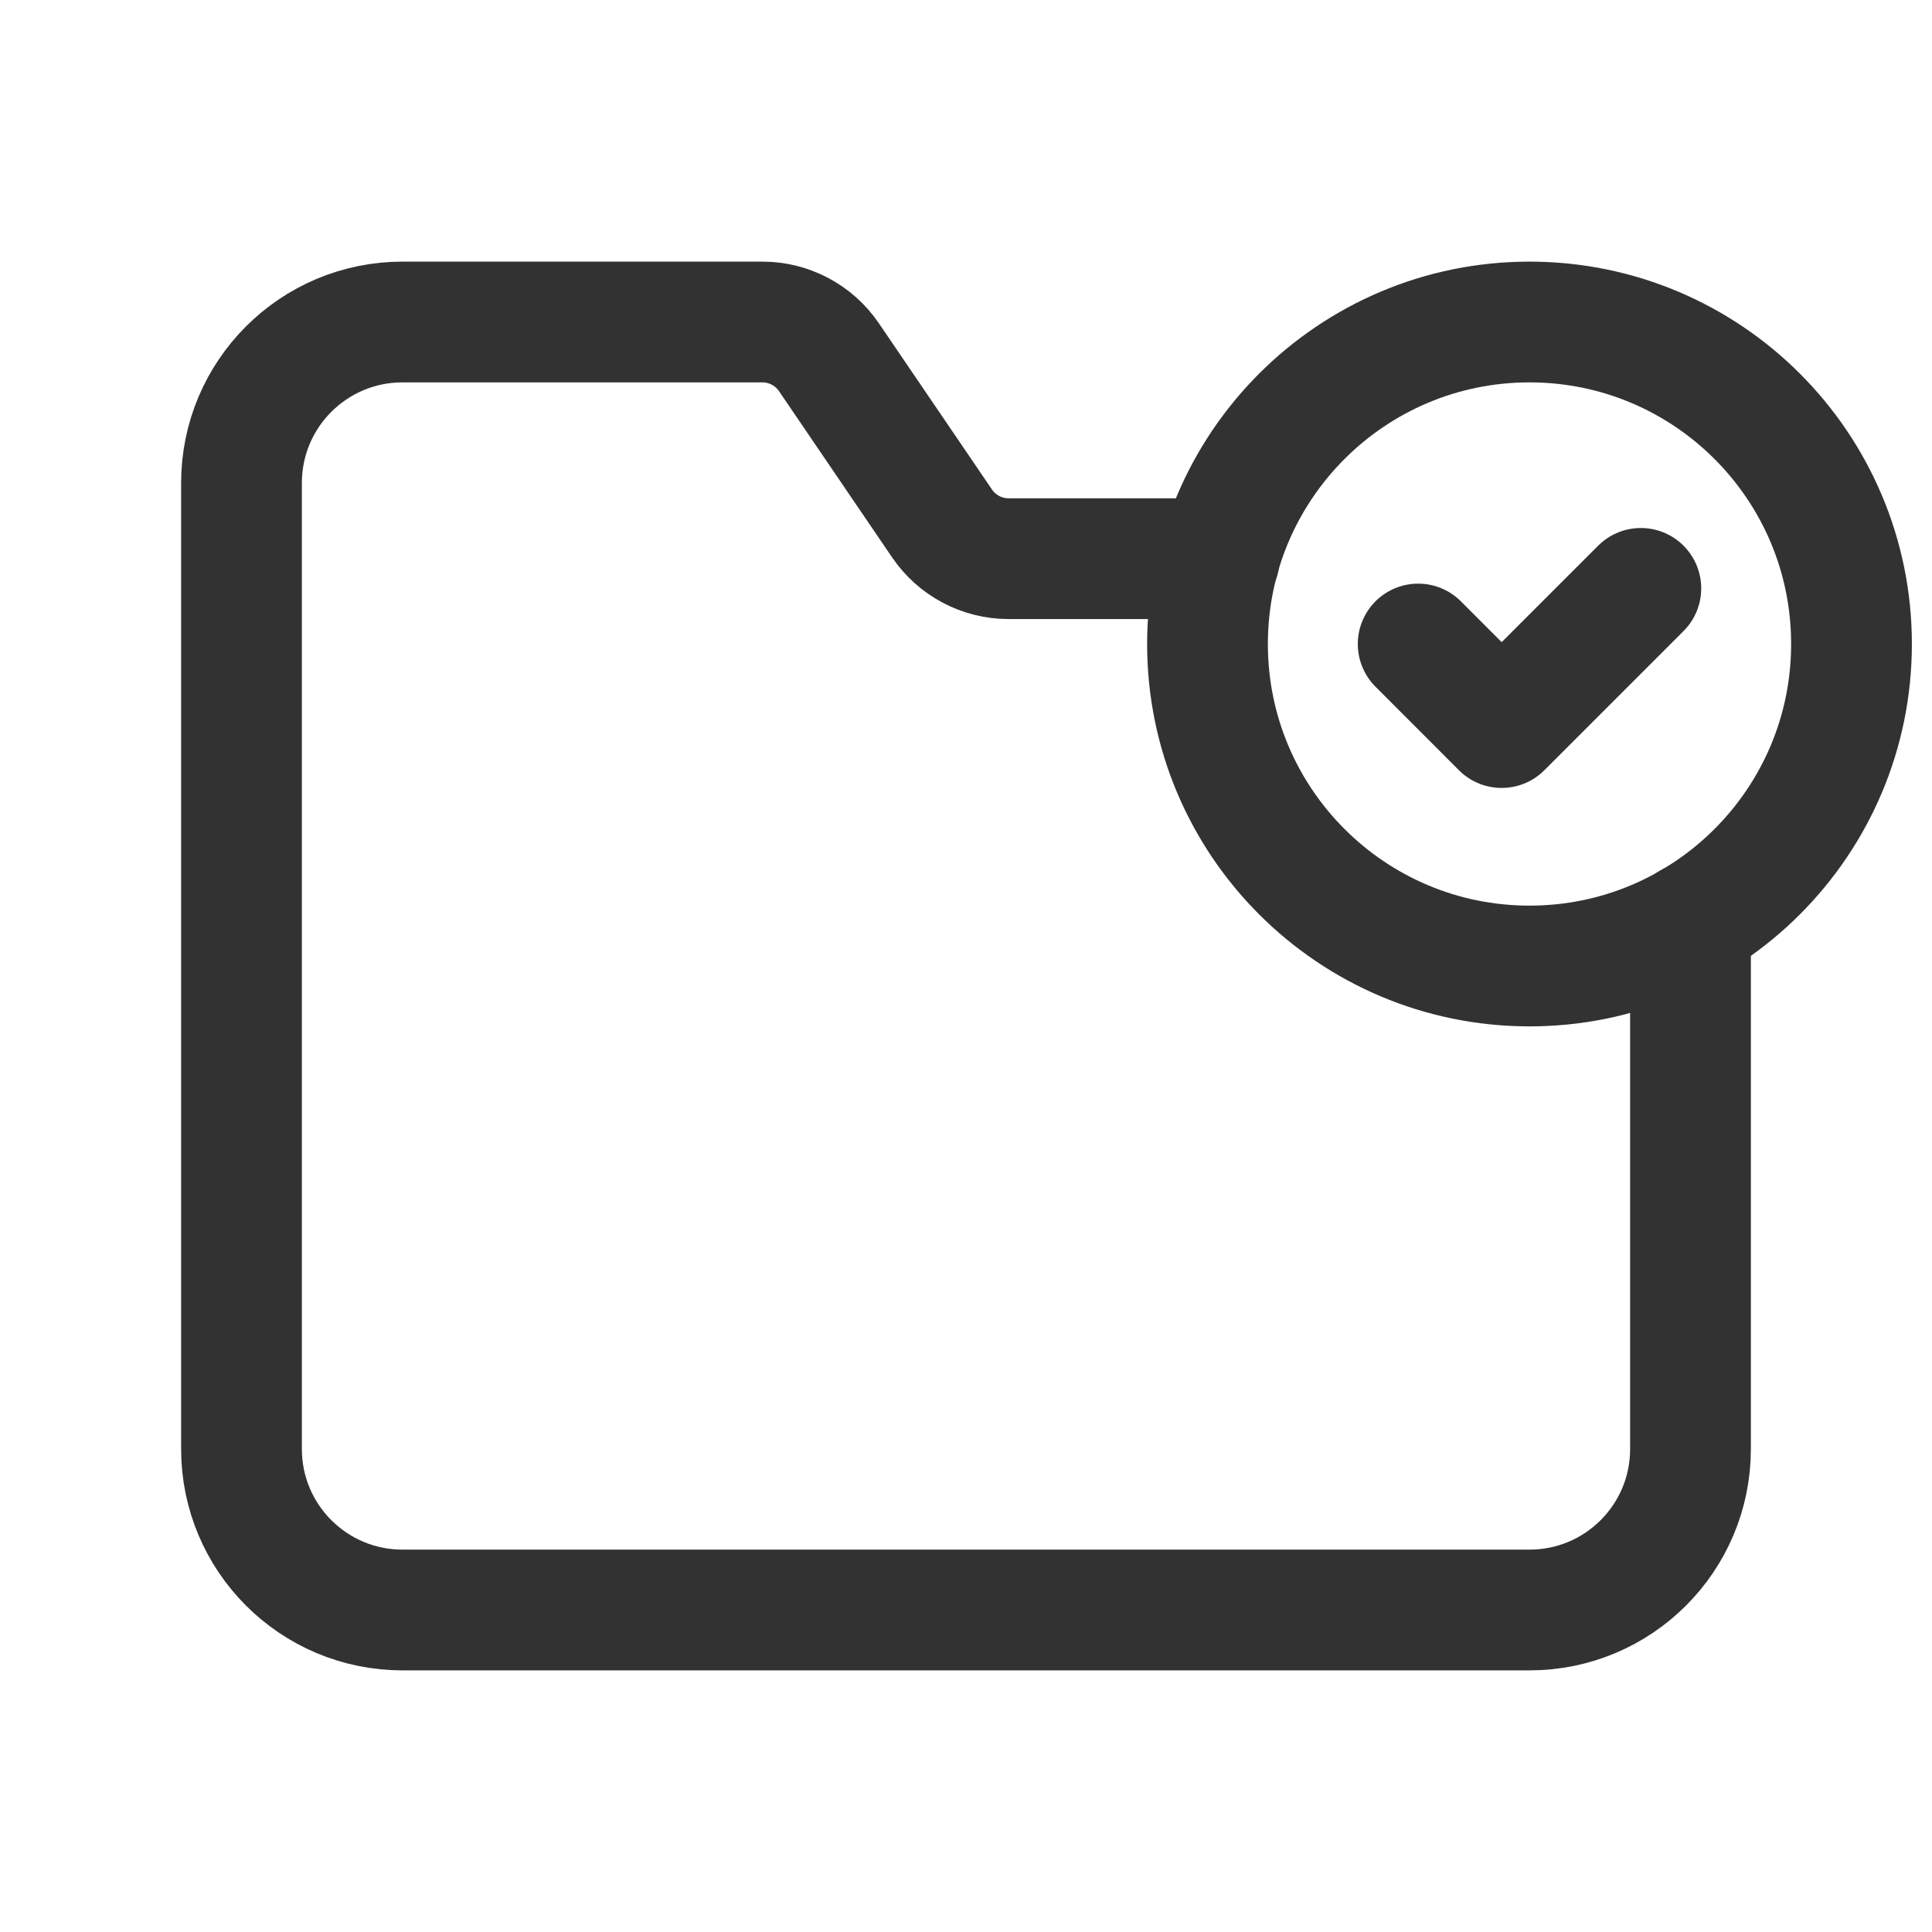 <?xml version="1.0" encoding="UTF-8"?><svg version="1.1" viewBox="0 0 24 24" xmlns="http://www.w3.org/2000/svg" xmlns:xlink="http://www.w3.org/1999/xlink"><g stroke-linecap="round" stroke-width="1.5" stroke="#323232" fill="none" stroke-linejoin="round"><path d="M15.146 6.94h-2.617c-.331 0-.641-.164-.827-.438l-1.405-2.065c-.186-.273-.495-.437-.826-.437h-4.471c-1.105 0-2 .895-2 2v12c0 1.105.895 2 2 2h14c1.105 0 2-.895 2-2v-6.537"></path><path d="M19 4c-2.209 0-4 1.791-4 4 0 2.209 1.791 4 4 4 2.21 0 4-1.791 4-4 0-2.209-1.79-4-4-4"></path><path d="M20.383 7.309l-1.729 1.729 -1.037-1.038"></path></g><path fill="none" d="M0 0h24v24h-24v-24Z"></path></svg>